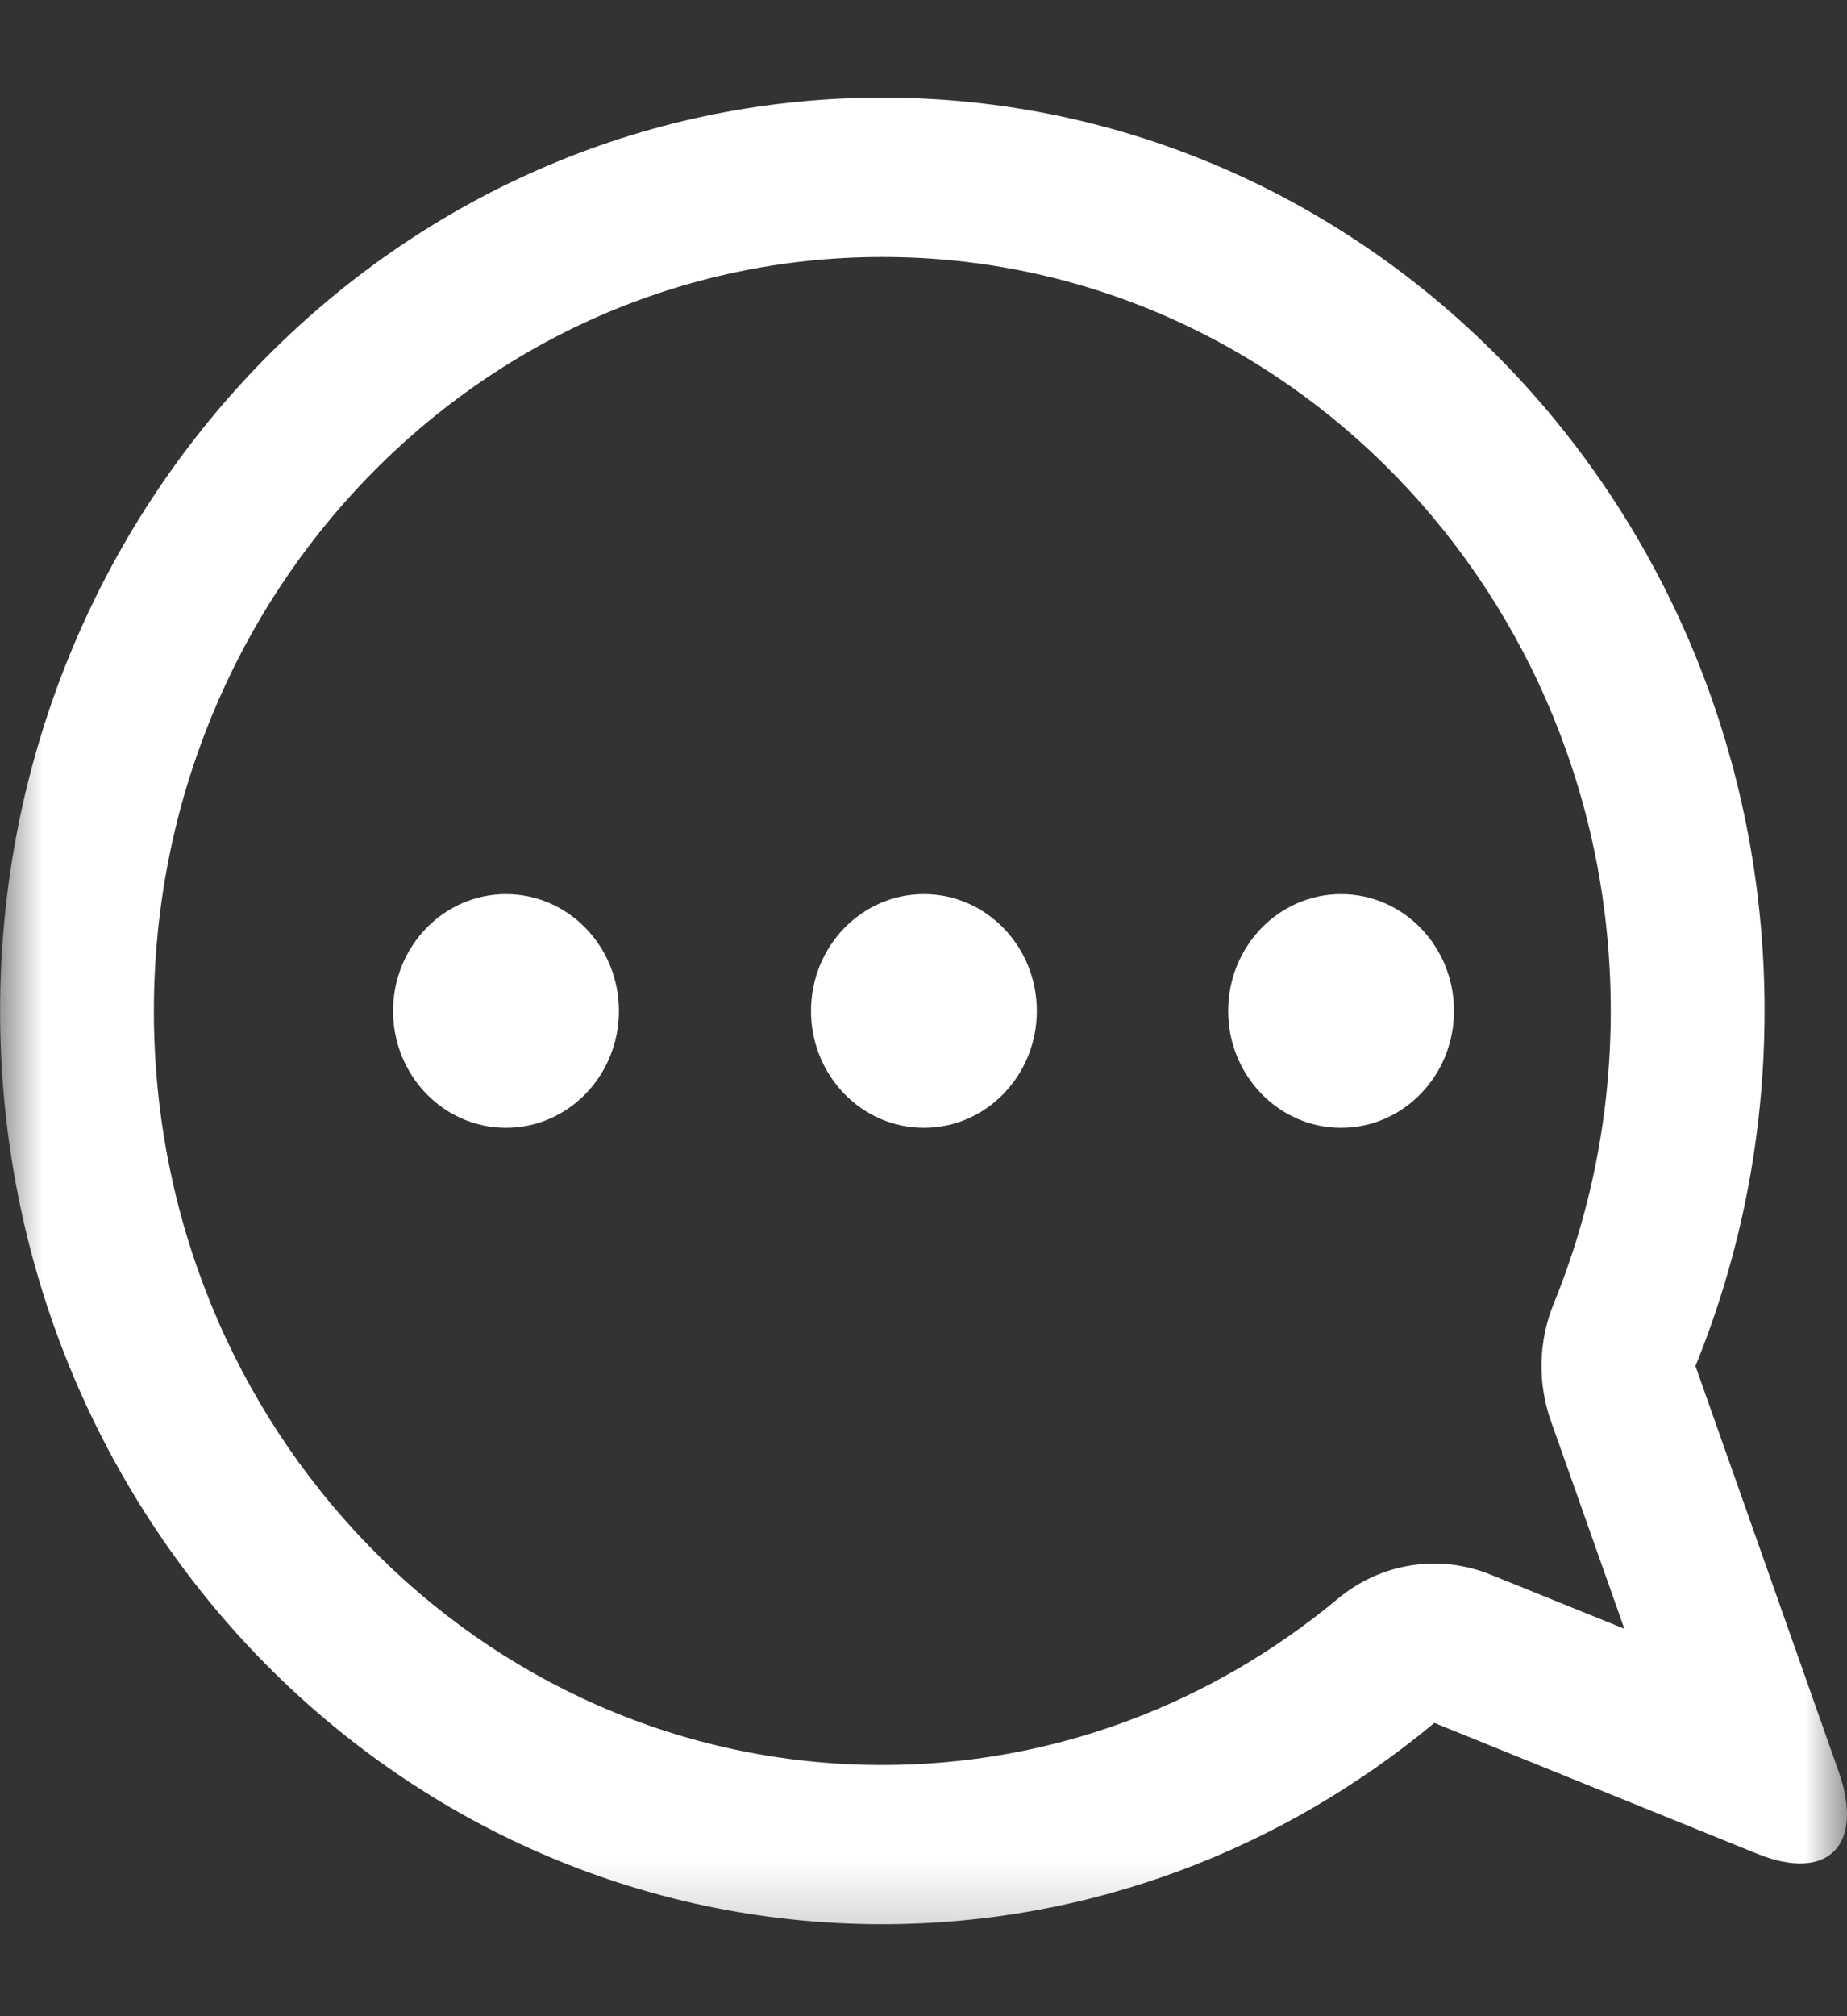 <svg width="22px" height="24px" viewBox="0 0 22 24" version="1.1" xmlns="http://www.w3.org/2000/svg">
    <rect x="0" y="0" width="22" height="24" fill="#333333" stroke="none"/>
    <title>chat_default copy</title>
    <defs>
      <rect id="path-1" x="0" y="0" width="22" height="22.759"></rect>
    </defs>
    <g id="Symbols" stroke="none" strokeWidth="1" fill="none" fillRule="evenodd">
      <g id="sidebar-empoyer" transform="translate(-48, -319)">
        <g id="chat_default-copy" transform="translate(48, 319.655)">
          <rect id="Rectangle" x="0" y="0" width="22" height="22.759"></rect>
          <g id="Clipped">
            <mask id="mask-2" fill="white">
              <use href="#path-1"></use>
            </mask>
            <g id="Rectangle"></g>
            <g id="Chat-Group" mask="url(#mask-2)">
              <g transform="translate(0.001, 0.507)">
                <g>
                  <path d="M21.897,19.919 L20.194,15.099 C20.724,13.799 21.017,12.37 21.017,10.871 C21.019,4.868 16.313,0 10.509,0 C4.706,0 0,4.868 0,10.873 C0,16.877 4.704,21.743 10.509,21.743 C12.998,21.743 15.283,20.842 17.084,19.347 L20.925,20.903 C21.773,21.248 22.212,20.804 21.897,19.919 Z" id="Path" fillOpacity="0" fill="none" fillRule="nonzero"></path>
                  <path d="M21.897,19.919 L20.194,15.099 C20.724,13.799 21.017,12.37 21.017,10.871 C21.019,4.868 16.313,0 10.509,0 C4.706,0 0,4.868 0,10.873 C0,16.877 4.704,21.743 10.509,21.743 C12.998,21.743 15.283,20.842 17.084,19.347 L20.925,20.903 C21.773,21.248 22.212,20.804 21.897,19.919 Z M19.347,18.226 L17.752,17.581 C17.14,17.333 16.447,17.442 15.935,17.868 C14.449,19.104 12.564,19.848 10.509,19.848 C5.716,19.848 1.832,15.83 1.832,10.873 C1.832,5.915 5.718,1.897 10.509,1.897 C15.301,1.897 19.185,5.913 19.185,10.871 C19.185,10.871 19.185,10.871 19.185,10.871 C19.185,12.108 18.943,13.287 18.504,14.36 C18.324,14.803 18.312,15.3 18.471,15.75 L19.347,18.226 Z" id="Shape" fill="white"></path>
                </g>
                <g transform="translate(4.681, 9.481)">
                  <ellipse id="Chat-Oval" fill="white" cx="1.345" cy="1.391" rx="1.345" ry="1.391"></ellipse>
                </g>
                <g transform="translate(9.659, 9.481)">
                  <ellipse id="Chat-Oval" fill="white" cx="1.345" cy="1.391" rx="1.345" ry="1.391"></ellipse>
                </g>
                <g transform="translate(14.628, 9.481)">
                  <ellipse id="Chat-Oval" fill="white" cx="1.345" cy="1.391" rx="1.345" ry="1.391"></ellipse>
                </g>
              </g>
            </g>
          </g>
        </g>
      </g>
    </g>
  </svg>